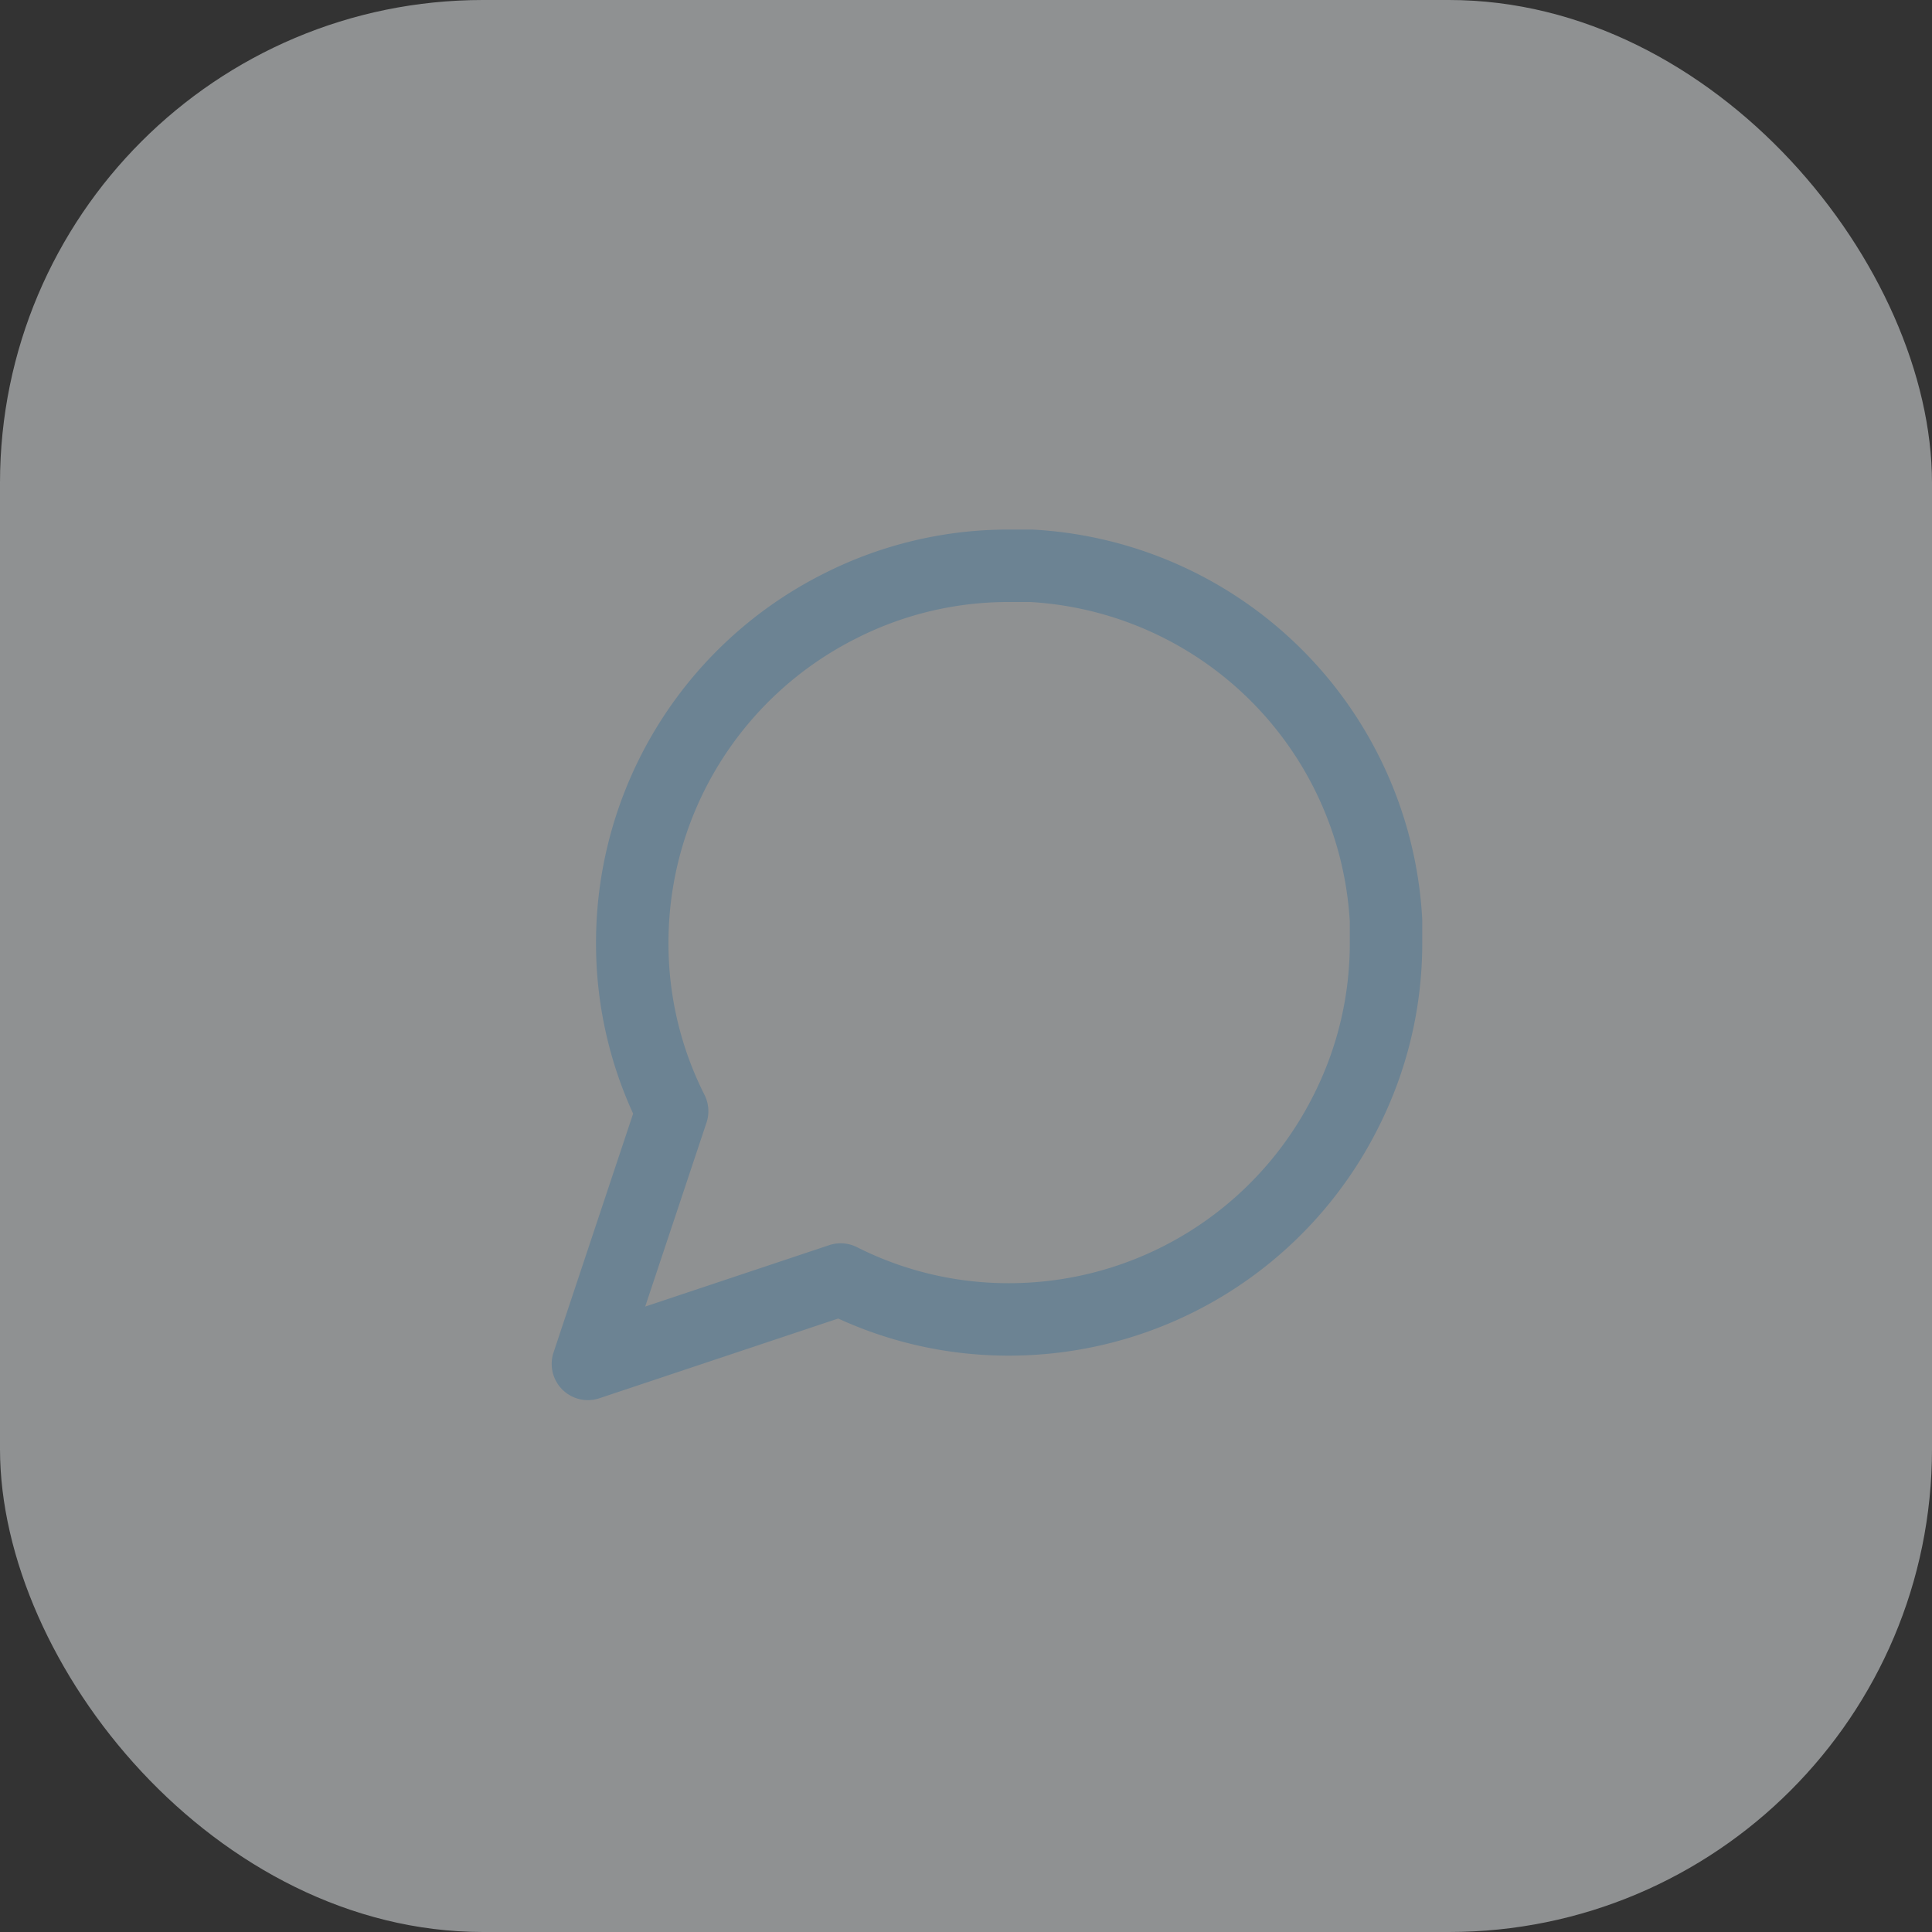 <svg xmlns="http://www.w3.org/2000/svg" width="40" height="40" viewBox="0 0 40 40"><rect x="0" y="0" width="40" height="40" fill="#333333" stroke="none"/><g transform="translate(-1720 -542)"><rect width="40" height="40" rx="10" transform="translate(1720 542)" fill="#ecf0f3" opacity="0.5"/><path d="M19.524,10.8a7.693,7.693,0,0,1-.826,3.488,7.8,7.8,0,0,1-6.977,4.315,7.693,7.693,0,0,1-3.488-.826L3,19.524l1.744-5.233A7.693,7.693,0,0,1,3.918,10.8,7.8,7.8,0,0,1,8.233,3.826,7.693,7.693,0,0,1,11.721,3h.459a7.785,7.785,0,0,1,7.344,7.344Z" transform="translate(1729.172 550.714)" fill="rgba(108,131,147,0)" stroke="#6c8393" stroke-linecap="round" stroke-linejoin="round" stroke-width="1.5"/></g></svg>